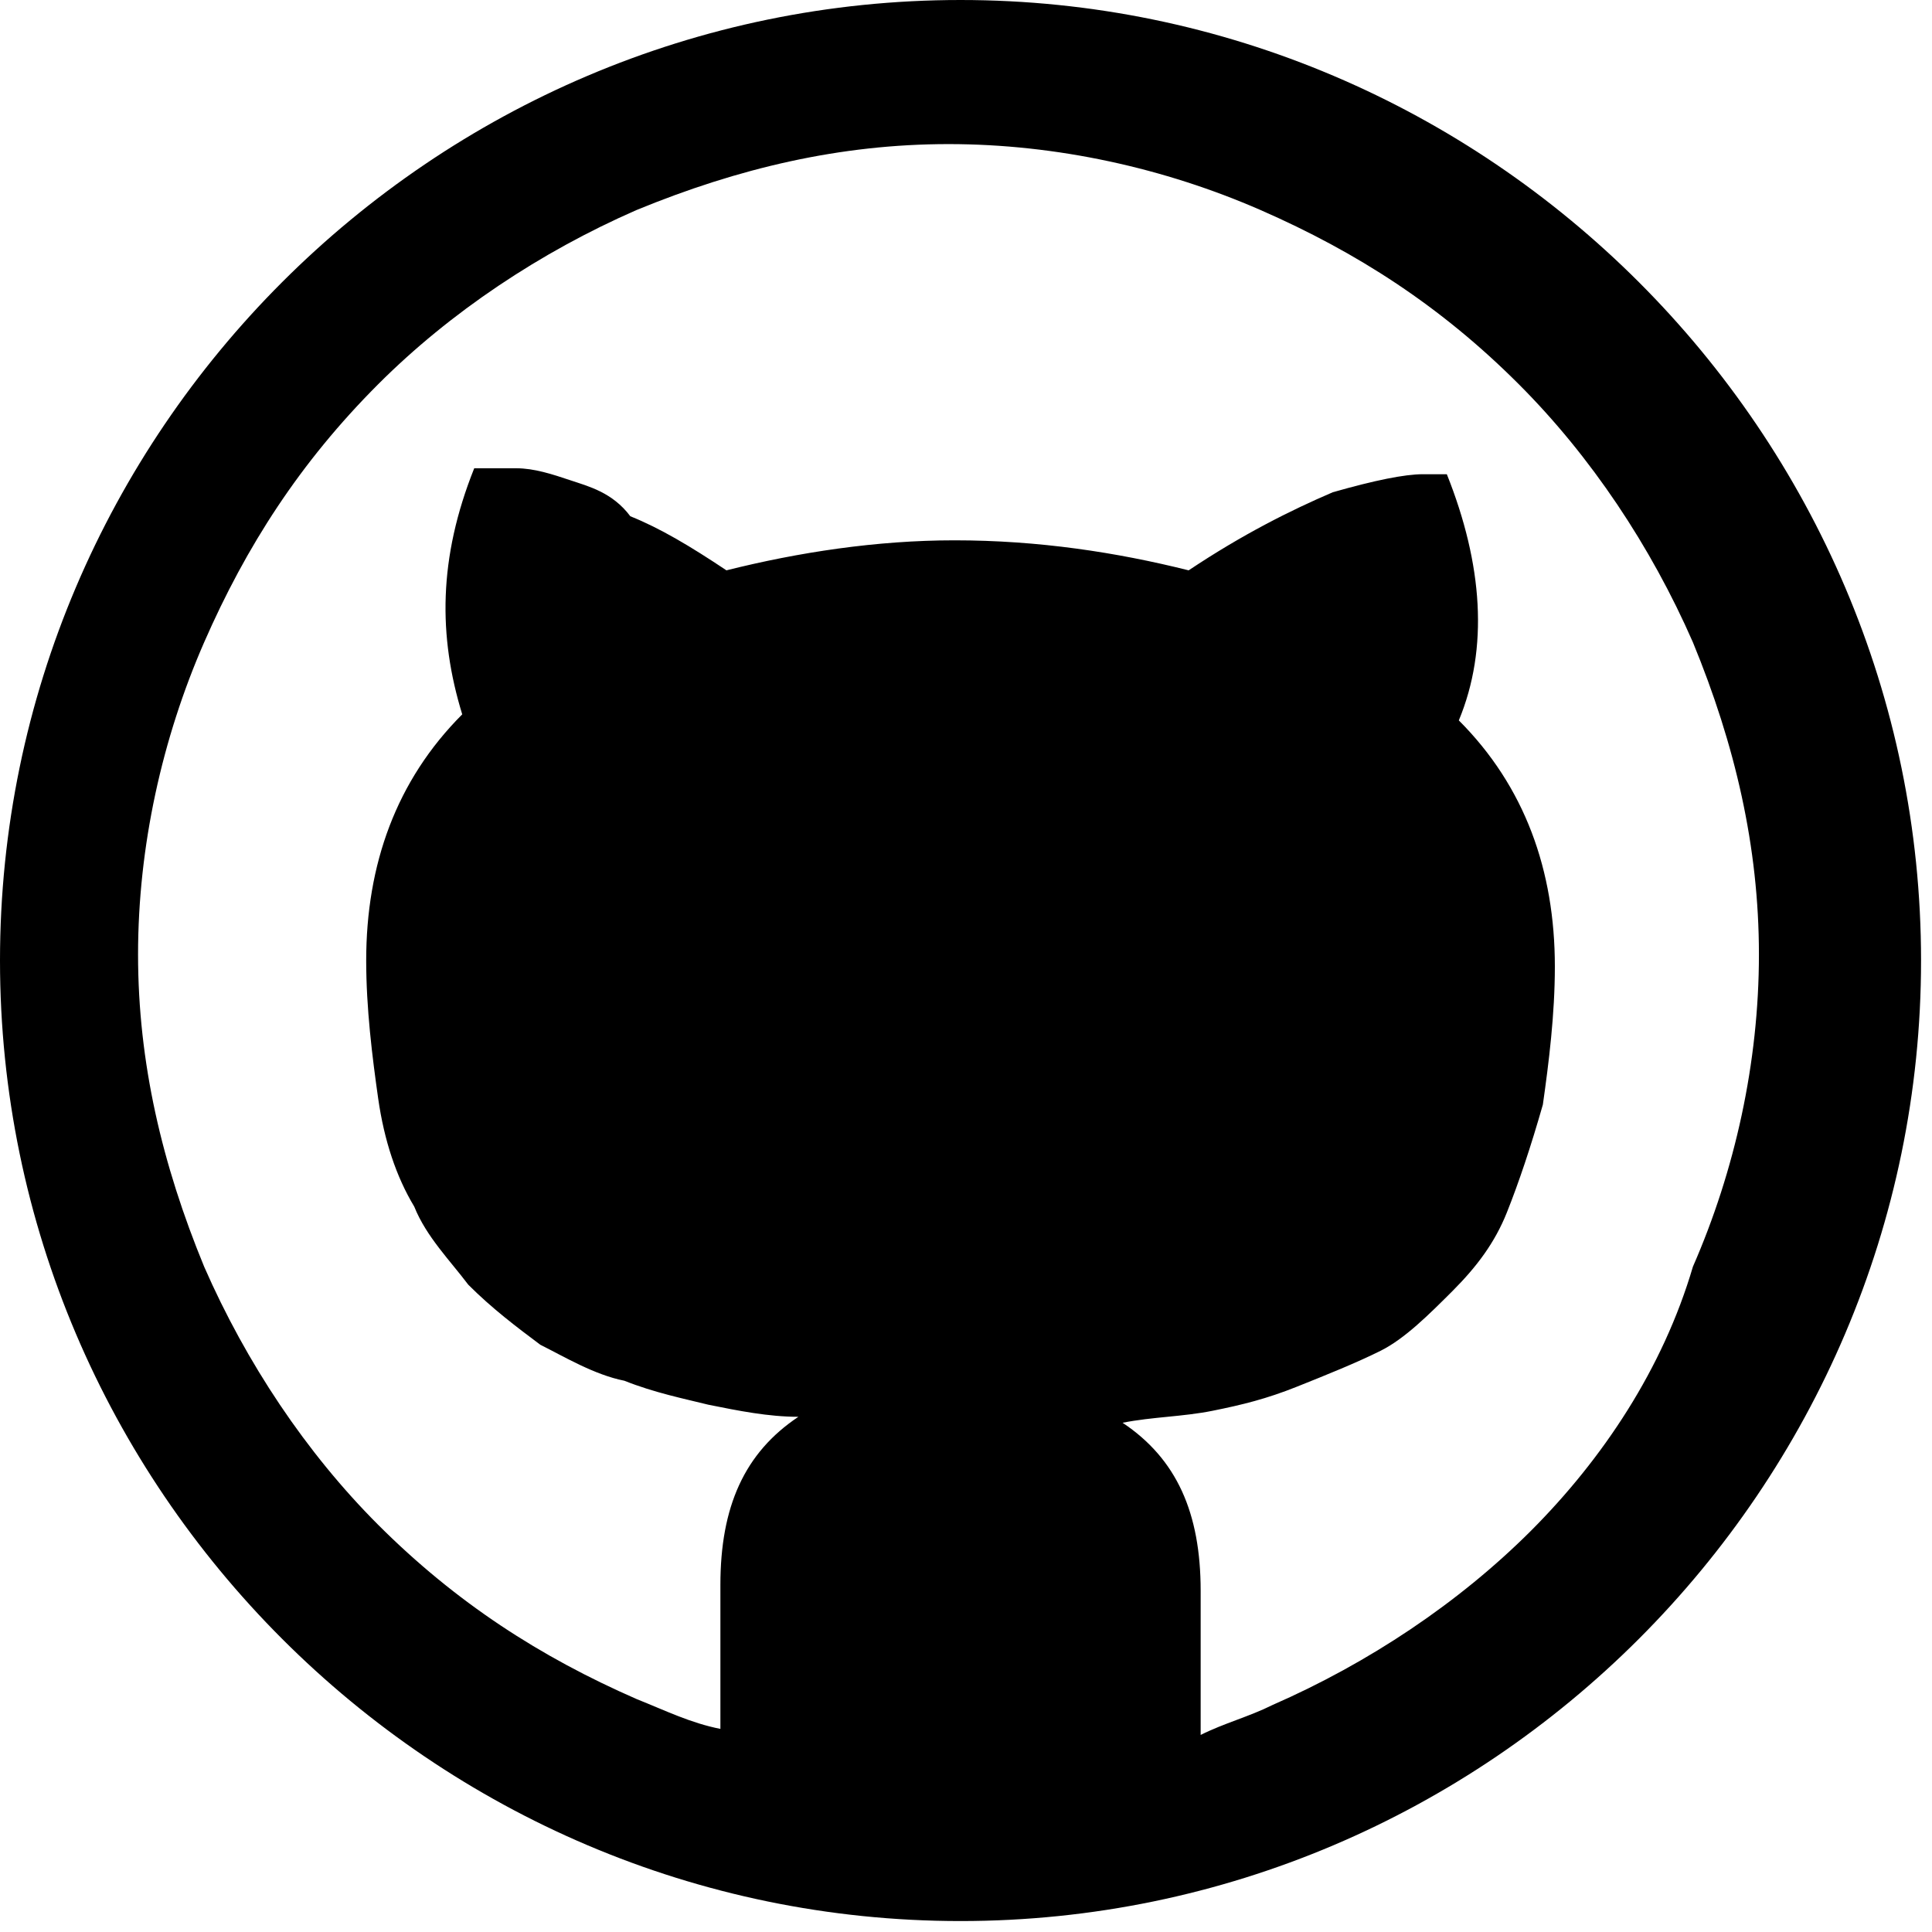 <svg width="24" height="24" viewBox="0 0 24 24" fill="none" xmlns="http://www.w3.org/2000/svg">
<path d="M11.932 0C5.369 0 0 5.369 0 11.932C0 18.494 5.369 23.864 11.932 23.864C18.494 23.864 23.864 18.494 23.864 11.932C23.864 5.369 18.494 0 11.932 0ZM19.017 19.017C18.122 19.911 17.003 20.657 15.81 21.179C15.511 21.328 15.213 21.403 14.915 21.552V19.762C14.915 18.793 14.617 18.122 13.945 17.674C14.318 17.6 14.691 17.6 15.064 17.525C15.437 17.45 15.735 17.376 16.108 17.227C16.481 17.078 16.854 16.928 17.152 16.779C17.45 16.63 17.749 16.332 18.047 16.034C18.345 15.735 18.569 15.437 18.718 15.064C18.867 14.691 19.017 14.244 19.166 13.722C19.24 13.2 19.315 12.603 19.315 12.007C19.315 10.813 18.942 9.769 18.122 8.949C18.494 8.054 18.42 7.01 17.973 5.891H17.674C17.451 5.891 17.078 5.966 16.556 6.115C16.034 6.339 15.437 6.637 14.766 7.085C13.871 6.861 12.901 6.712 11.857 6.712C10.888 6.712 9.918 6.861 9.024 7.085C8.576 6.786 8.203 6.563 7.83 6.413C7.607 6.115 7.308 6.041 7.085 5.966C6.861 5.891 6.637 5.817 6.413 5.817C6.19 5.817 6.115 5.817 6.041 5.817C5.966 5.817 5.966 5.817 5.891 5.817C5.444 6.935 5.444 7.905 5.742 8.874C4.922 9.695 4.549 10.739 4.549 11.932C4.549 12.528 4.624 13.125 4.698 13.647C4.773 14.169 4.922 14.617 5.146 14.989C5.295 15.362 5.593 15.661 5.817 15.959C6.115 16.257 6.413 16.481 6.712 16.705C7.01 16.854 7.383 17.078 7.756 17.152C8.129 17.301 8.502 17.376 8.8 17.45C9.173 17.525 9.546 17.6 9.918 17.6C9.247 18.047 8.949 18.718 8.949 19.688V21.477C8.576 21.403 8.278 21.254 7.905 21.105C6.712 20.583 5.668 19.911 4.698 18.942C3.803 18.047 3.058 16.928 2.536 15.735C2.014 14.467 1.715 13.2 1.715 11.857C1.715 10.515 2.014 9.173 2.536 7.979C3.058 6.786 3.729 5.742 4.698 4.773C5.593 3.878 6.712 3.132 7.905 2.61C9.173 2.088 10.44 1.79 11.783 1.79C13.125 1.79 14.467 2.088 15.661 2.61C16.854 3.132 17.898 3.803 18.867 4.773C19.762 5.668 20.508 6.786 21.03 7.979C21.552 9.247 21.85 10.515 21.85 11.857C21.85 13.2 21.552 14.542 21.03 15.735C20.657 17.003 19.911 18.122 19.017 19.017Z" fill="black"/>
</svg>
